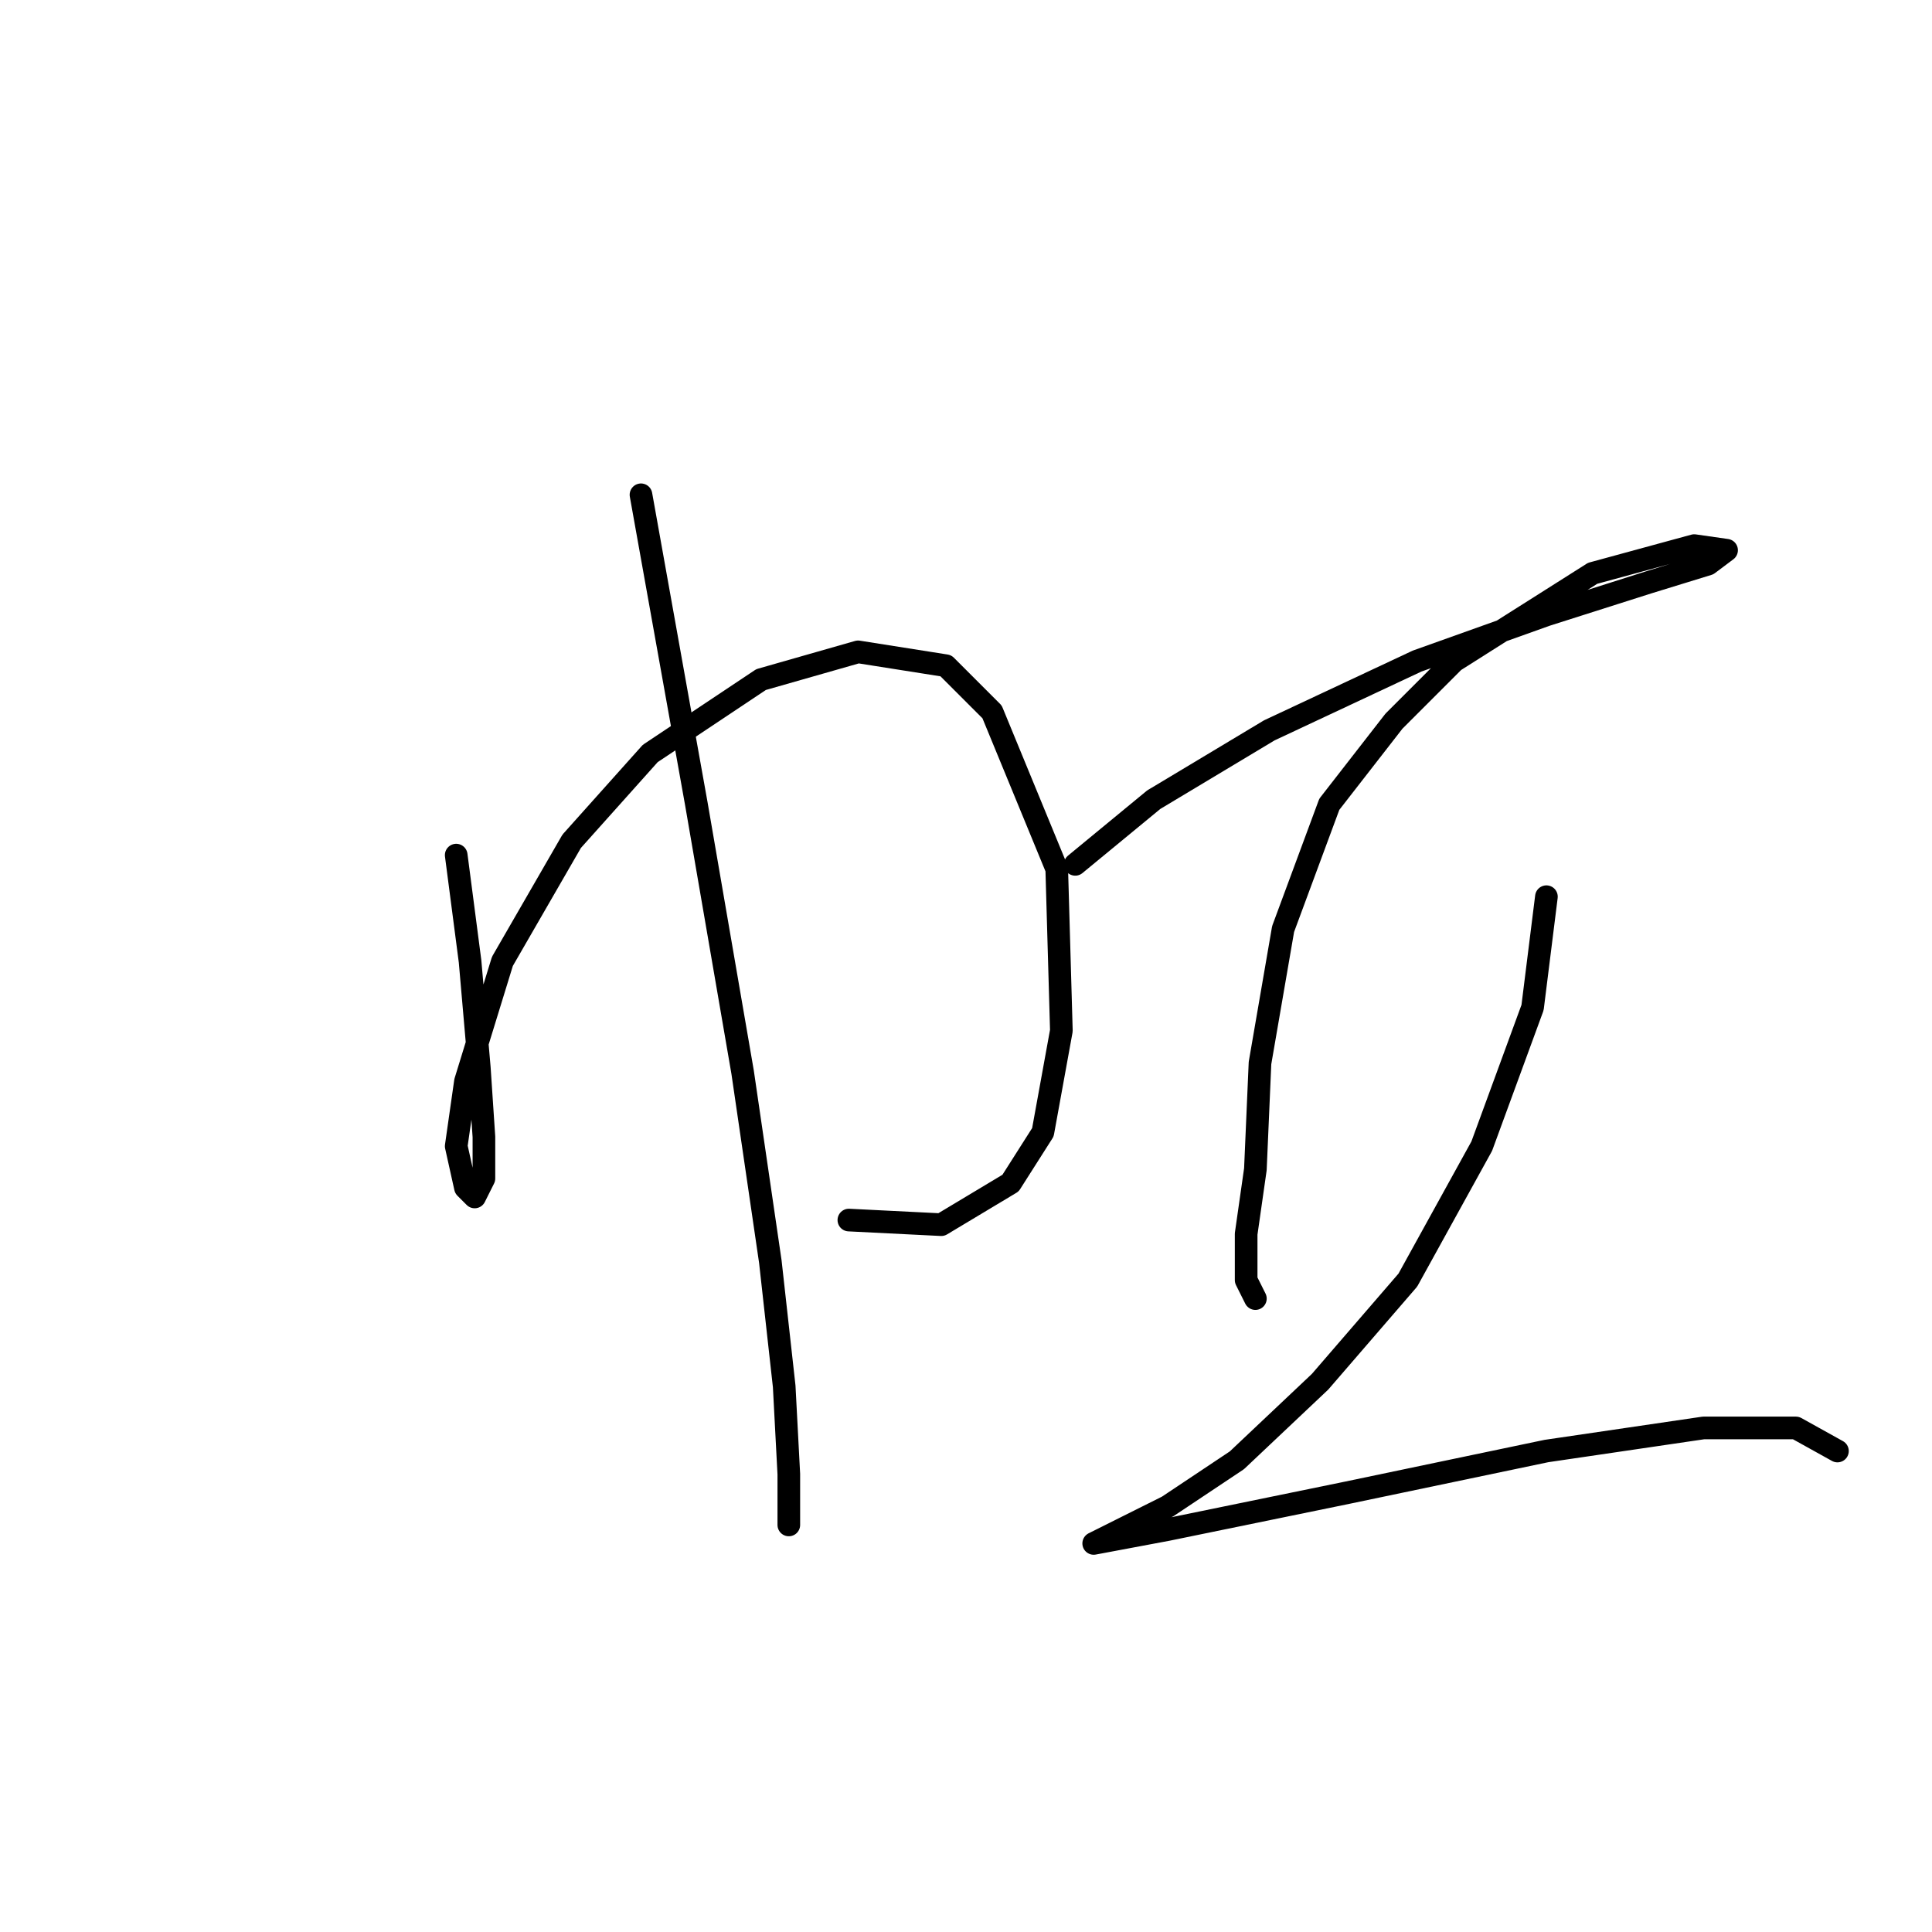 <?xml version="1.0" standalone="no"?>
    <svg width="256" height="256" xmlns="http://www.w3.org/2000/svg" version="1.1">
    <polyline stroke="black" stroke-width="3" stroke-linecap="round" fill="transparent" stroke-linejoin="round" points="60.45 113.307 62.286 127.385 63.51 141.464 64.122 150.646 64.122 156.155 62.898 158.603 61.674 157.379 60.45 151.87 61.674 143.3 66.571 127.385 75.753 111.47 86.159 99.84 100.849 90.046 113.704 86.374 125.334 88.21 131.455 94.331 140.024 115.143 140.637 136.567 138.188 150.033 133.903 156.767 124.722 162.276 112.479 161.664 112.479 161.664 " />
        <polyline stroke="black" stroke-width="3" stroke-linecap="round" fill="transparent" stroke-linejoin="round" points="84.934 65.562 92.28 106.573 98.401 142.076 102.073 167.173 103.91 183.7 104.522 195.33 104.522 202.063 104.522 202.063 " />
        <polyline stroke="black" stroke-width="3" stroke-linecap="round" fill="transparent" stroke-linejoin="round" points="142.473 114.531 152.879 105.961 168.182 96.78 187.769 87.598 204.908 81.477 218.375 77.192 226.332 74.744 228.781 72.907 224.496 72.295 211.03 75.968 192.666 87.598 184.709 95.555 176.139 106.573 170.018 123.1 166.957 140.852 166.345 154.93 165.121 163.5 165.121 169.621 166.345 172.07 166.345 172.07 " />
        <polyline stroke="black" stroke-width="3" stroke-linecap="round" fill="transparent" stroke-linejoin="round" points="204.908 118.816 203.072 133.506 196.339 151.87 186.545 169.621 174.915 183.088 163.897 193.494 154.715 199.615 148.594 202.675 144.921 204.512 144.921 204.512 154.715 202.675 178.588 197.778 204.908 192.269 225.72 189.209 237.963 189.209 243.472 192.269 243.472 192.269 " />
        </svg>